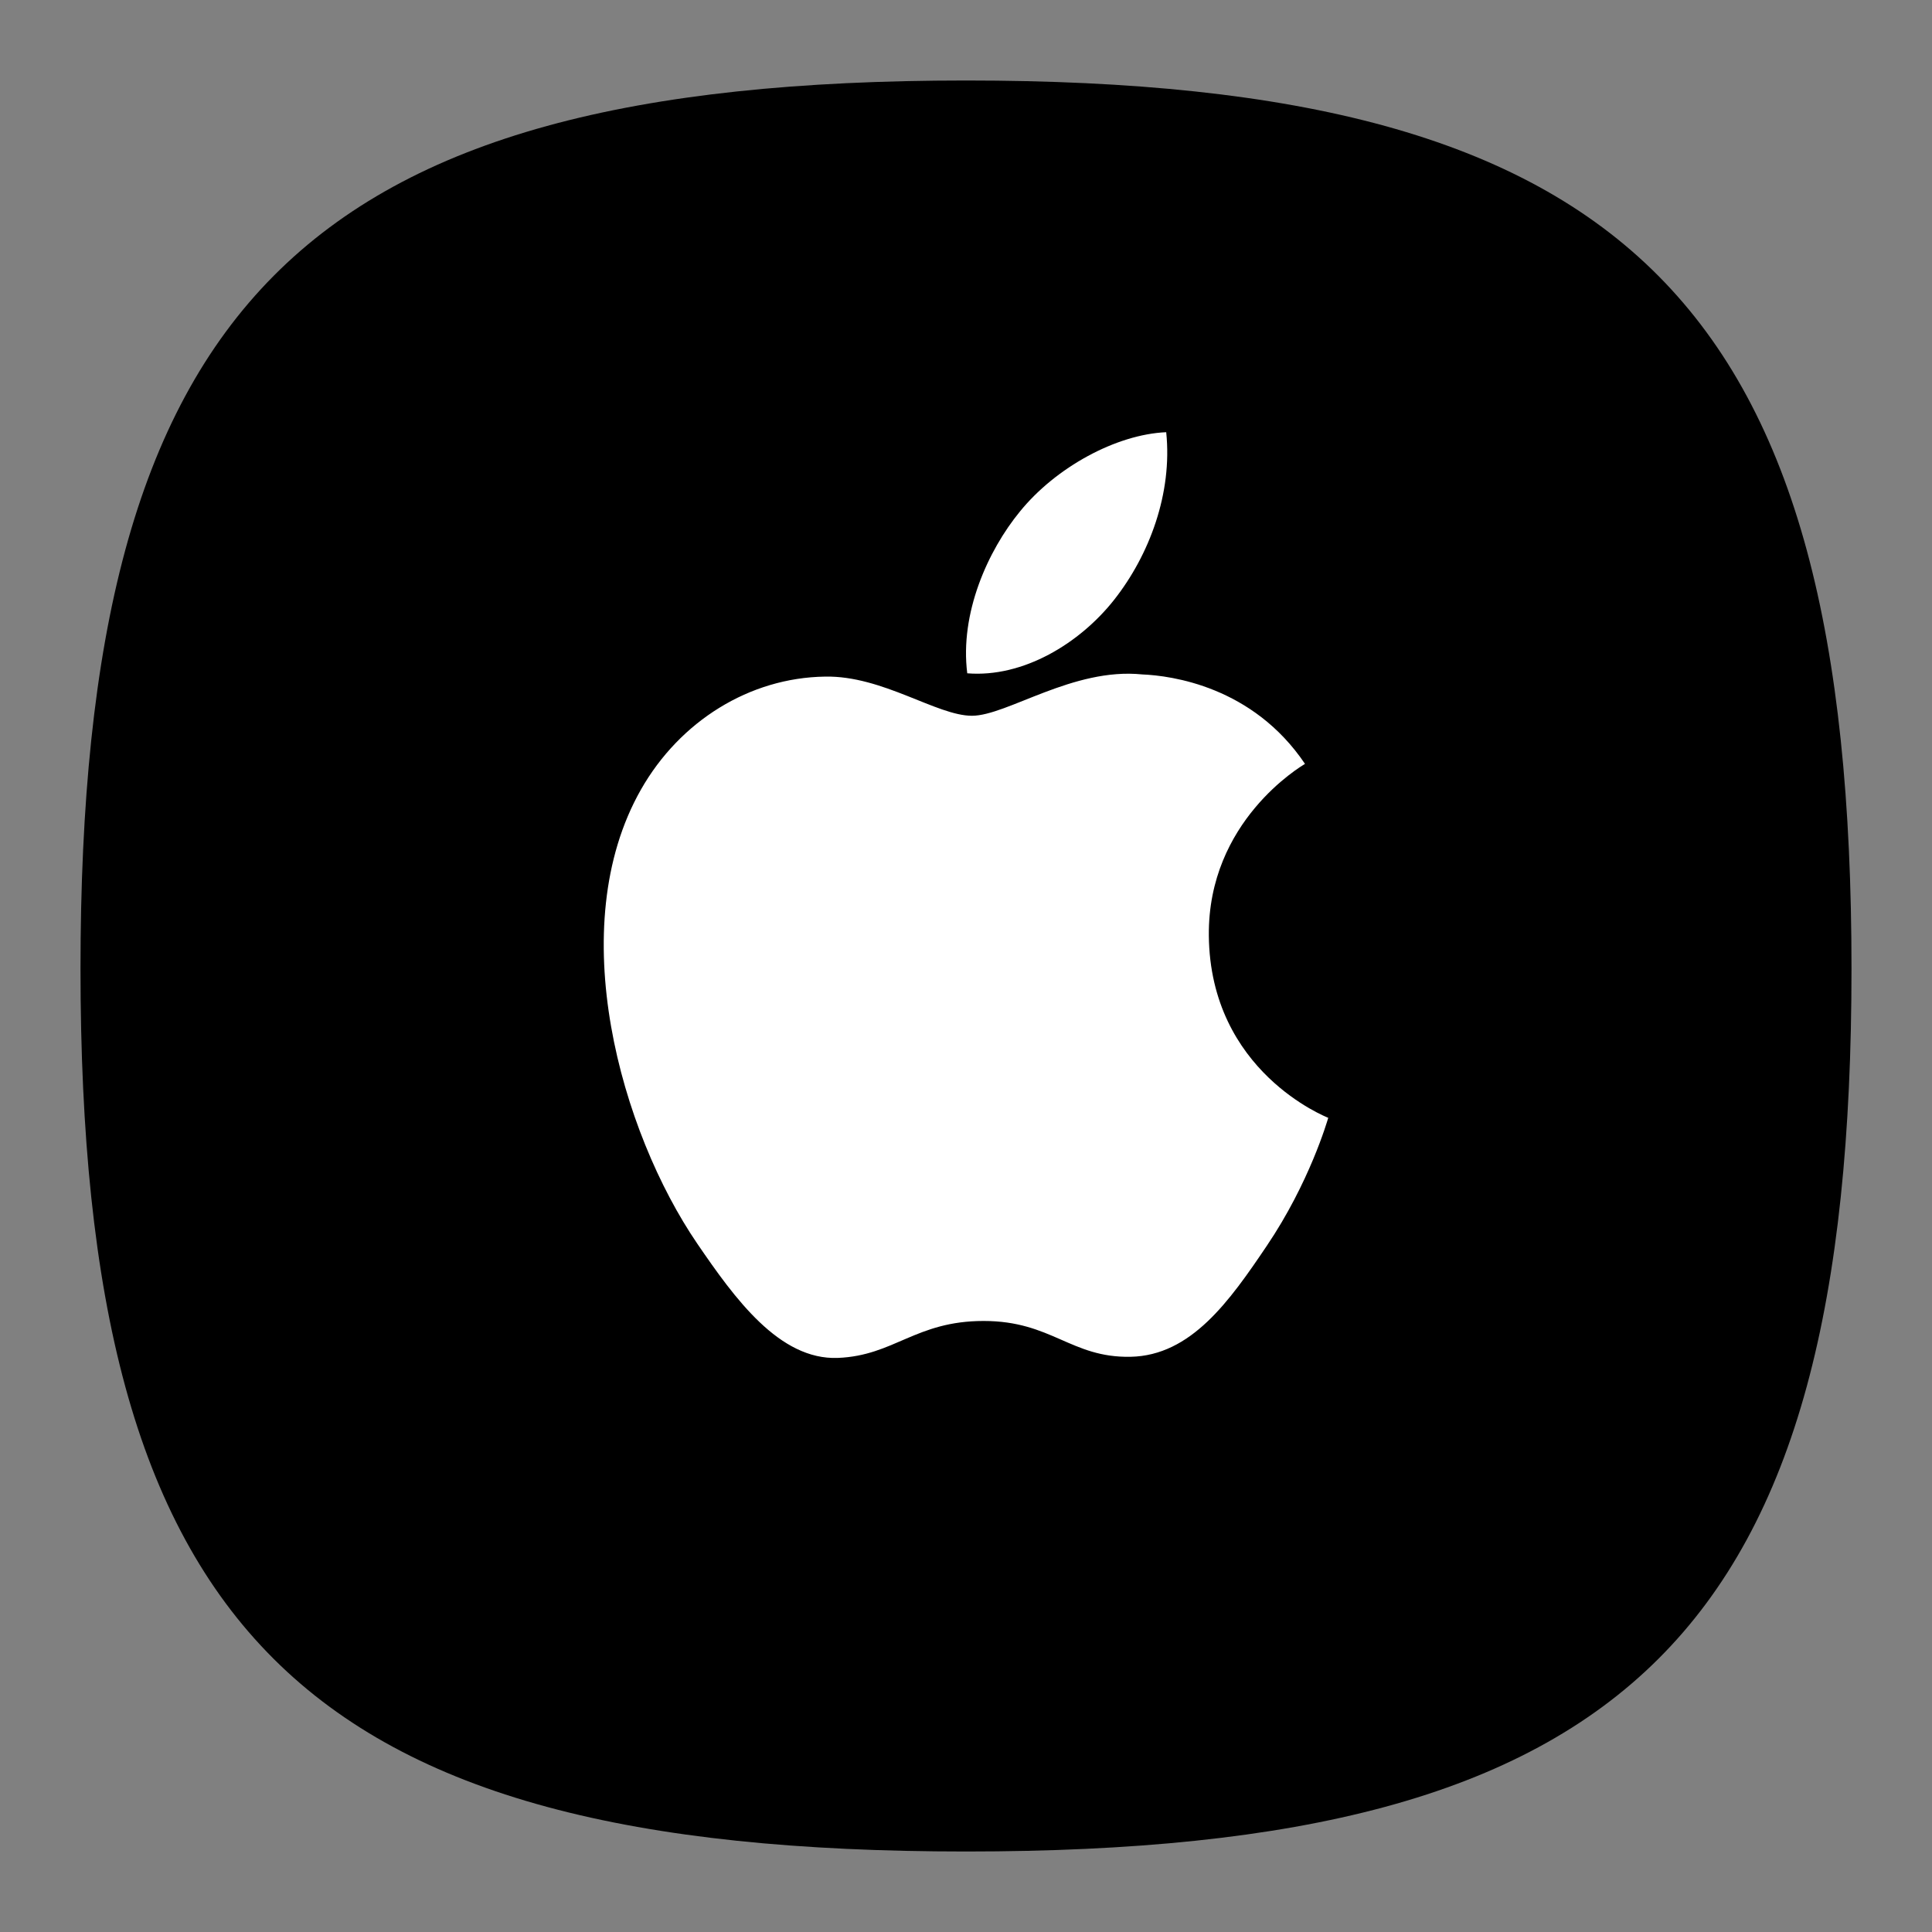<svg xmlns='http://www.w3.org/2000/svg' width='48' height='48' viewBox='0 0 48 48'><rect x="0" y="0" width="48" height="48" fill="#808080" stroke="none"/><g fill='none' fill-rule='evenodd'><path d='M0 0H48V48H0z'/><path fill='#000' d='M24 46C7.466 46 2 40.55 2 24.068 2 7.585 7.466 2 24 2c16.535 0 22 5.585 22 22.068S40.535 46 24 46z'/><path fill='#FFF' fill-rule='nonzero' d='M30.033 23.24c.031 3.39 2.935 4.517 2.967 4.532-.025.08-.464 1.607-1.53 3.185-.921 1.365-1.877 2.724-3.384 2.752-1.48.028-1.956-.89-3.648-.89-1.692 0-2.22.862-3.622.918-1.454.056-2.561-1.476-3.49-2.835-1.899-2.78-3.35-7.858-1.402-11.285.968-1.702 2.698-2.78 4.575-2.807 1.427-.028 2.775.973 3.648.973.872 0 2.51-1.204 4.232-1.027.72.03 2.744.295 4.043 2.222-.105.066-2.414 1.428-2.389 4.262m-2.342-8.352c.861-1.099 1.441-2.628 1.283-4.15-1.242.053-2.743.872-3.634 1.97-.798.972-1.498 2.529-1.309 4.02 1.384.113 2.798-.74 3.66-1.84'/></g></svg>